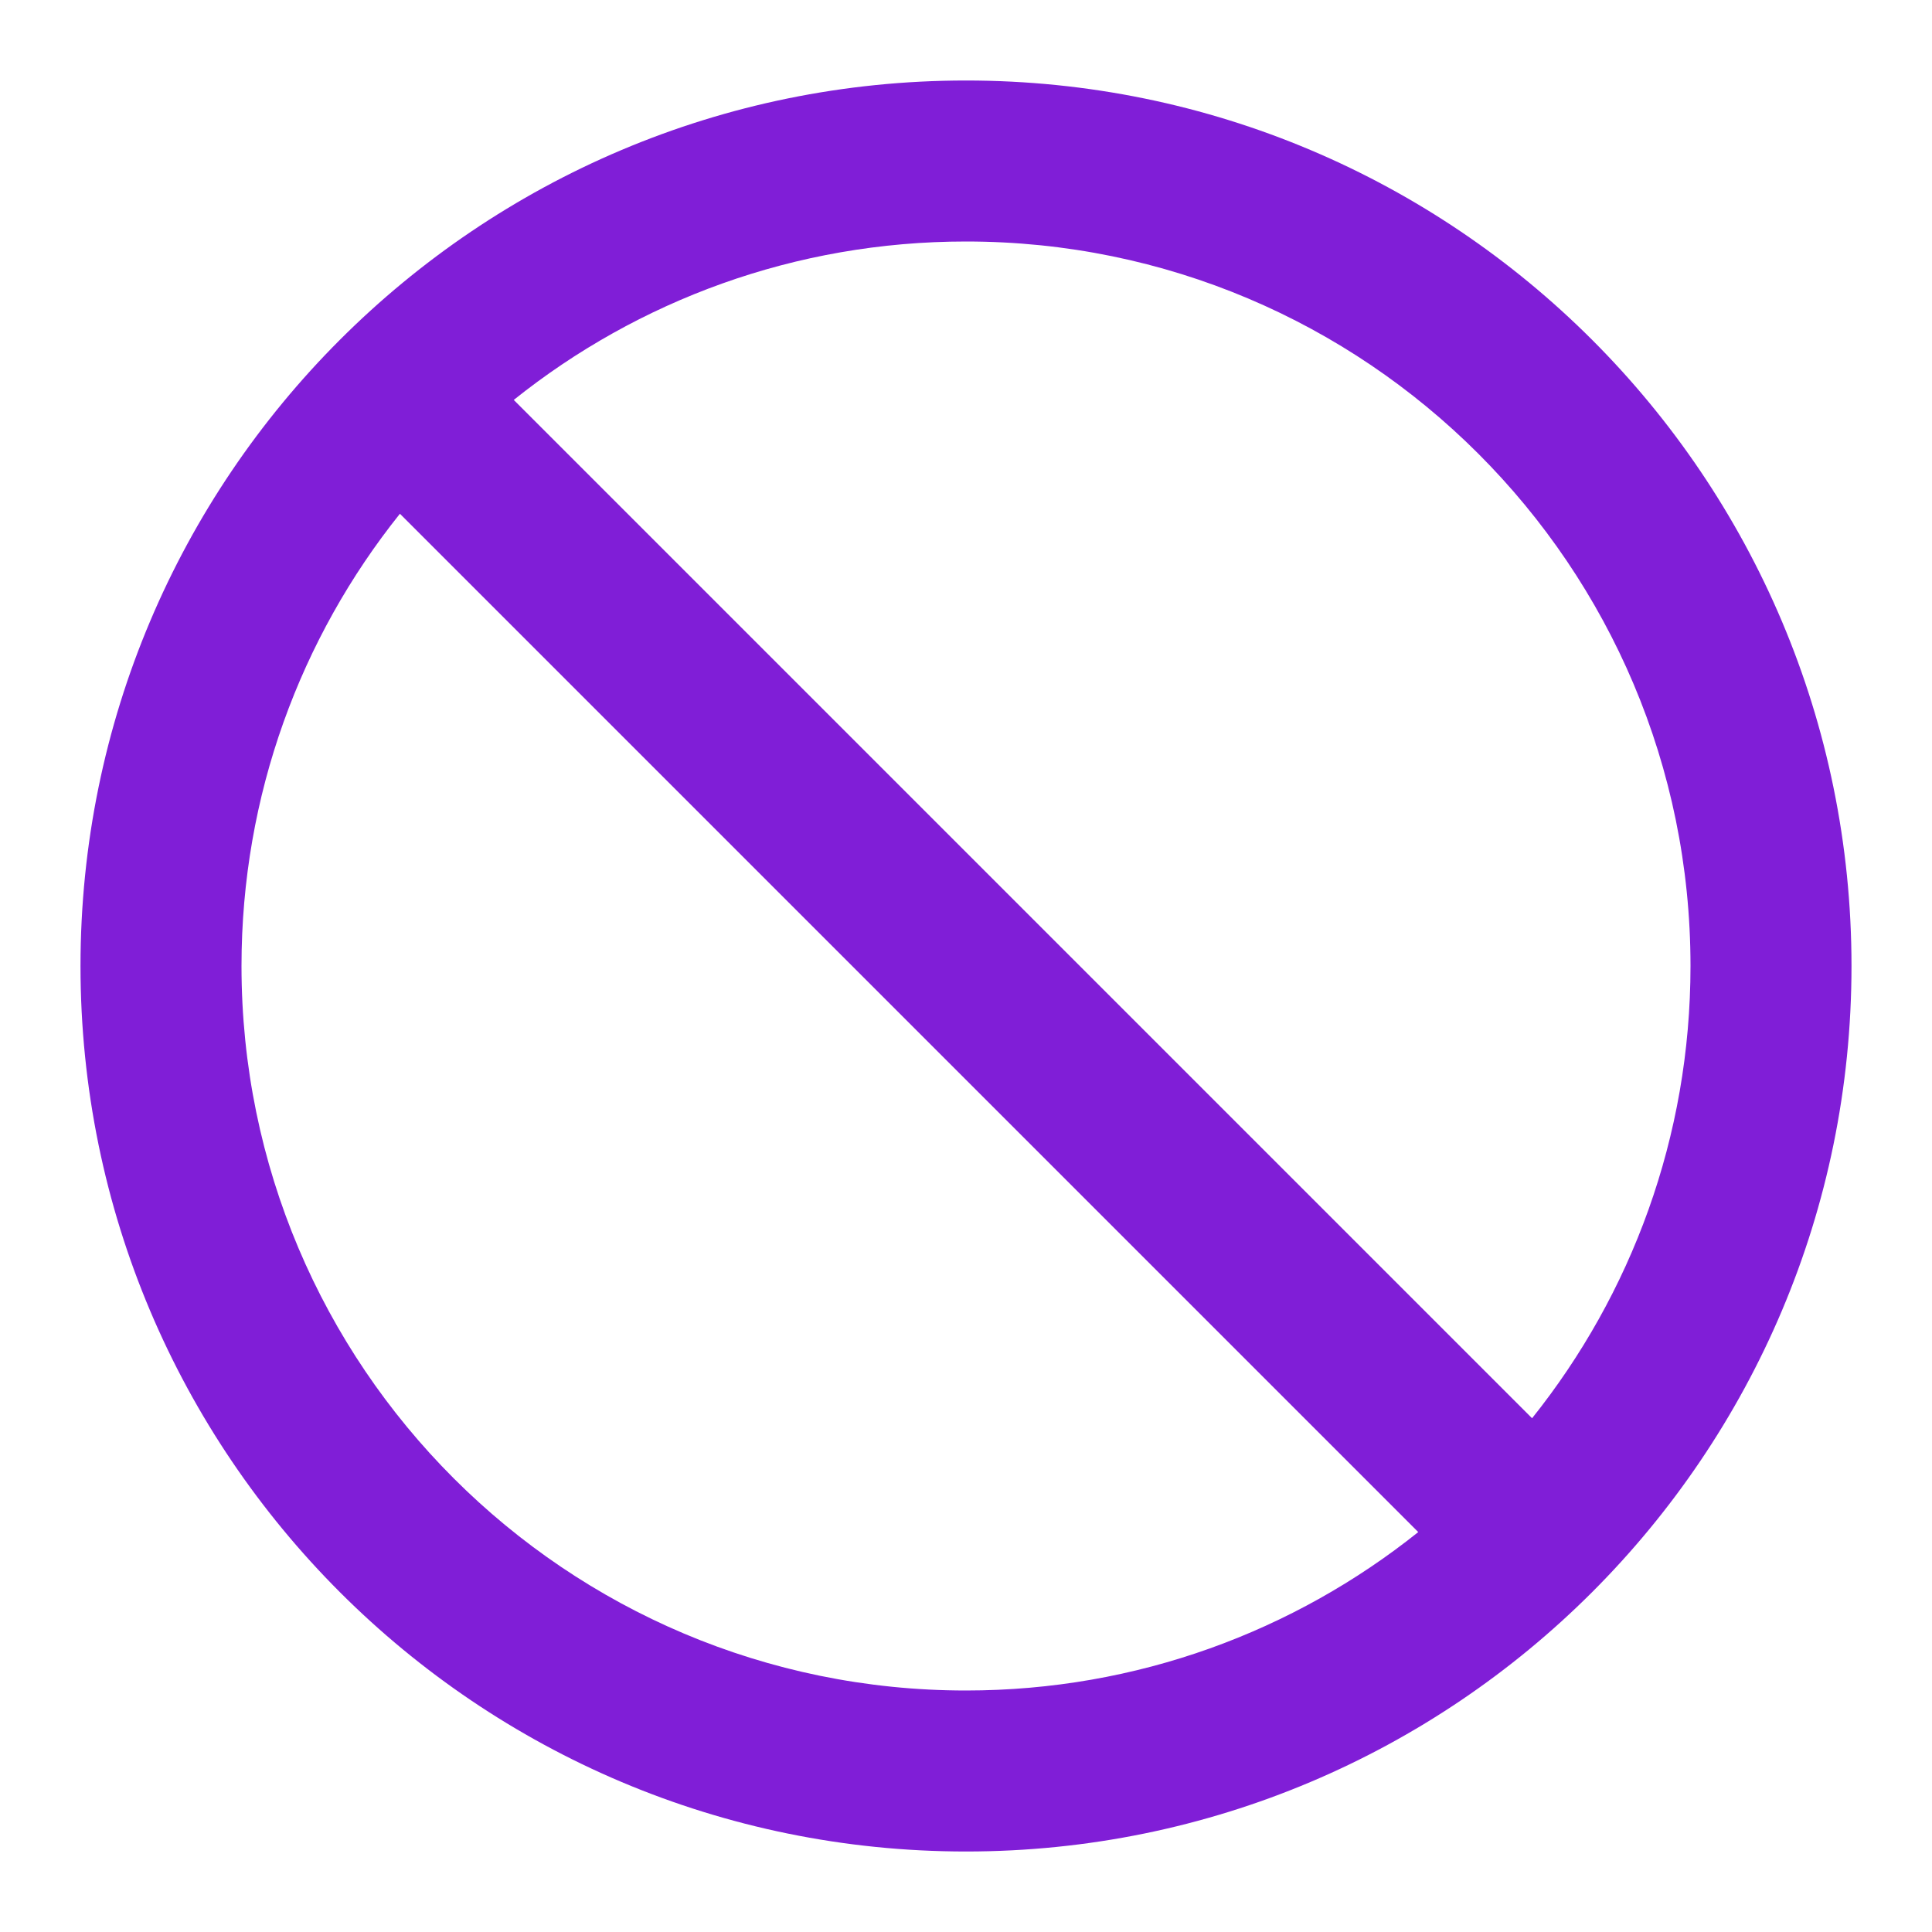 <svg fill="none" height="24" viewBox="0 0 24 24" width="24" xmlns="http://www.w3.org/2000/svg"><path clip-rule="evenodd" d="m12 1c-6.075 0-11 4.925-11 11 0 6.075 4.925 11 11 11 6.075 0 11-4.925 11-11 0-6.075-4.925-11-11-11zm-5.618 3.968c1.54-1.232 3.493-1.968 5.618-1.968 4.971 0 9 4.029 9 9 0 2.125-.737 4.078-1.968 5.618zm-1.414 1.414c-1.232 1.54-1.968 3.493-1.968 5.618 0 4.971 4.029 9 9 9 2.125 0 4.078-.737 5.618-1.968z" fill="#801ed7" fill-rule="evenodd"/></svg>